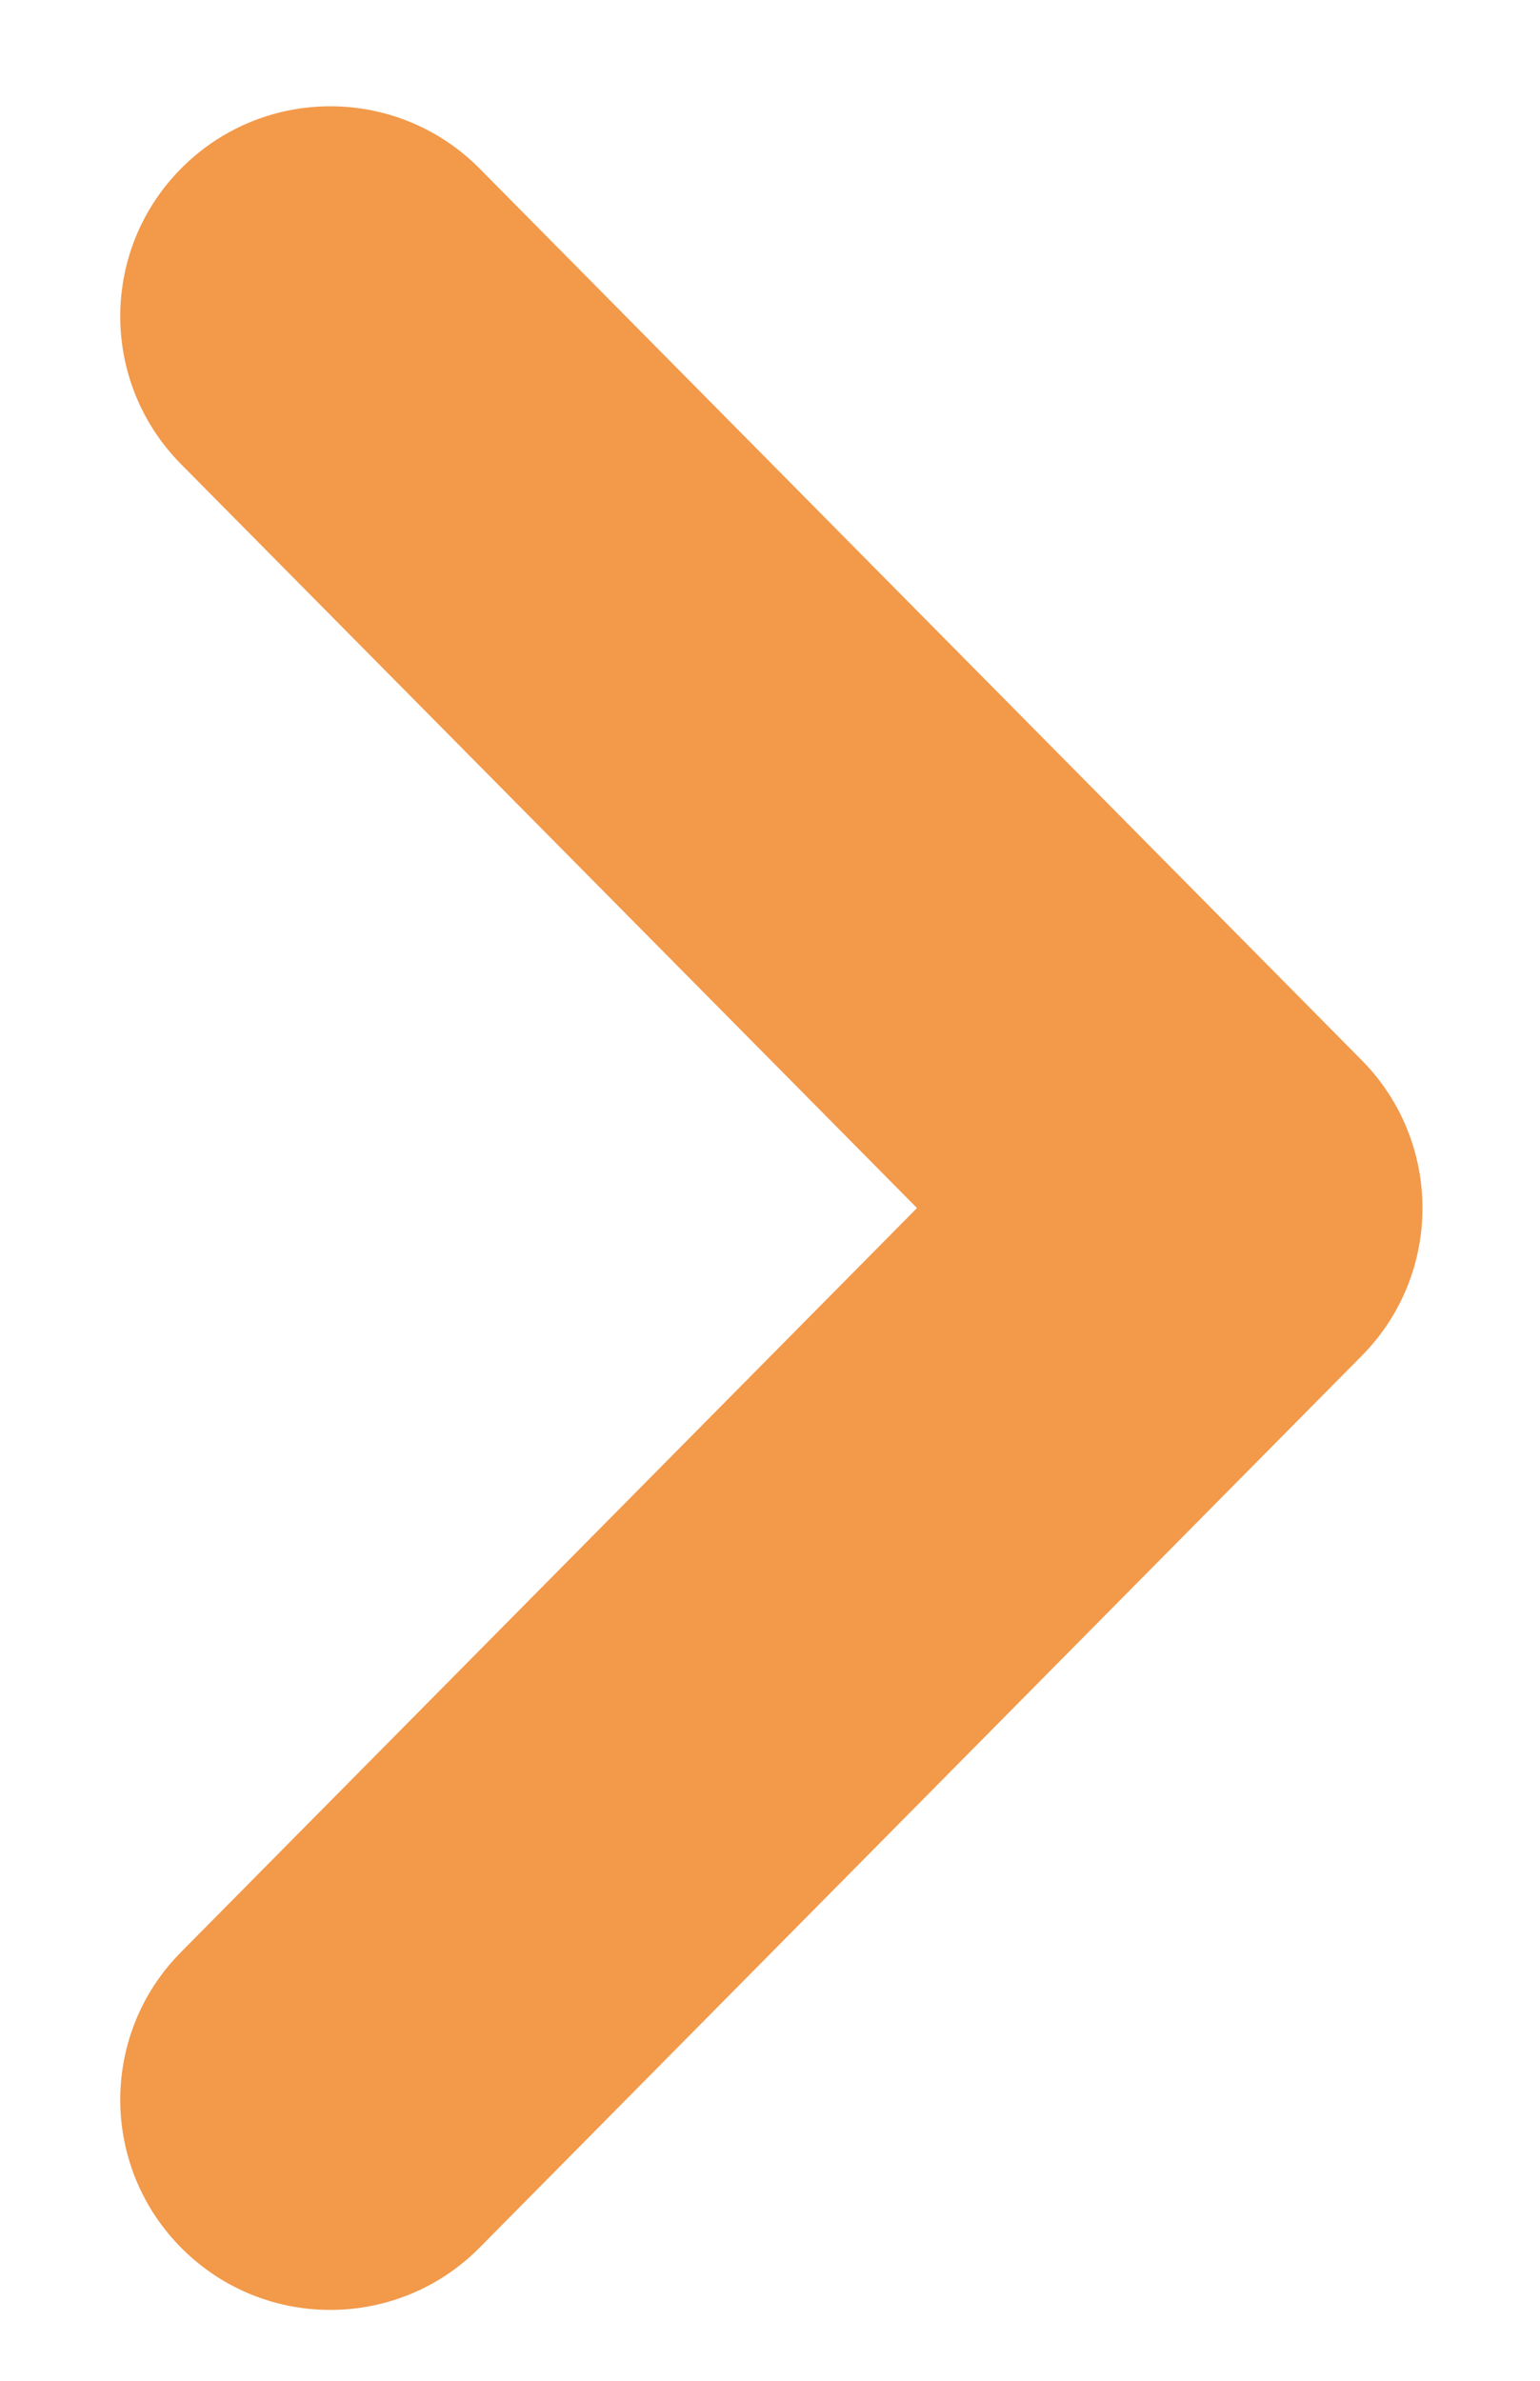 <svg width="11" height="17" viewBox="0 0 11 17" fill="none" xmlns="http://www.w3.org/2000/svg">
<path fill-rule="evenodd" clip-rule="evenodd" d="M9.727 7.571C10.305 8.156 10.305 9.097 9.727 9.681L3.426 16.049C2.843 16.638 1.893 16.643 1.304 16.06C0.715 15.477 0.71 14.527 1.293 13.939L6.55 8.626L1.293 3.314C0.71 2.725 0.715 1.775 1.304 1.193C1.893 0.61 2.843 0.615 3.426 1.204L9.727 7.571Z" fill="#F2994A"/>
</svg>
